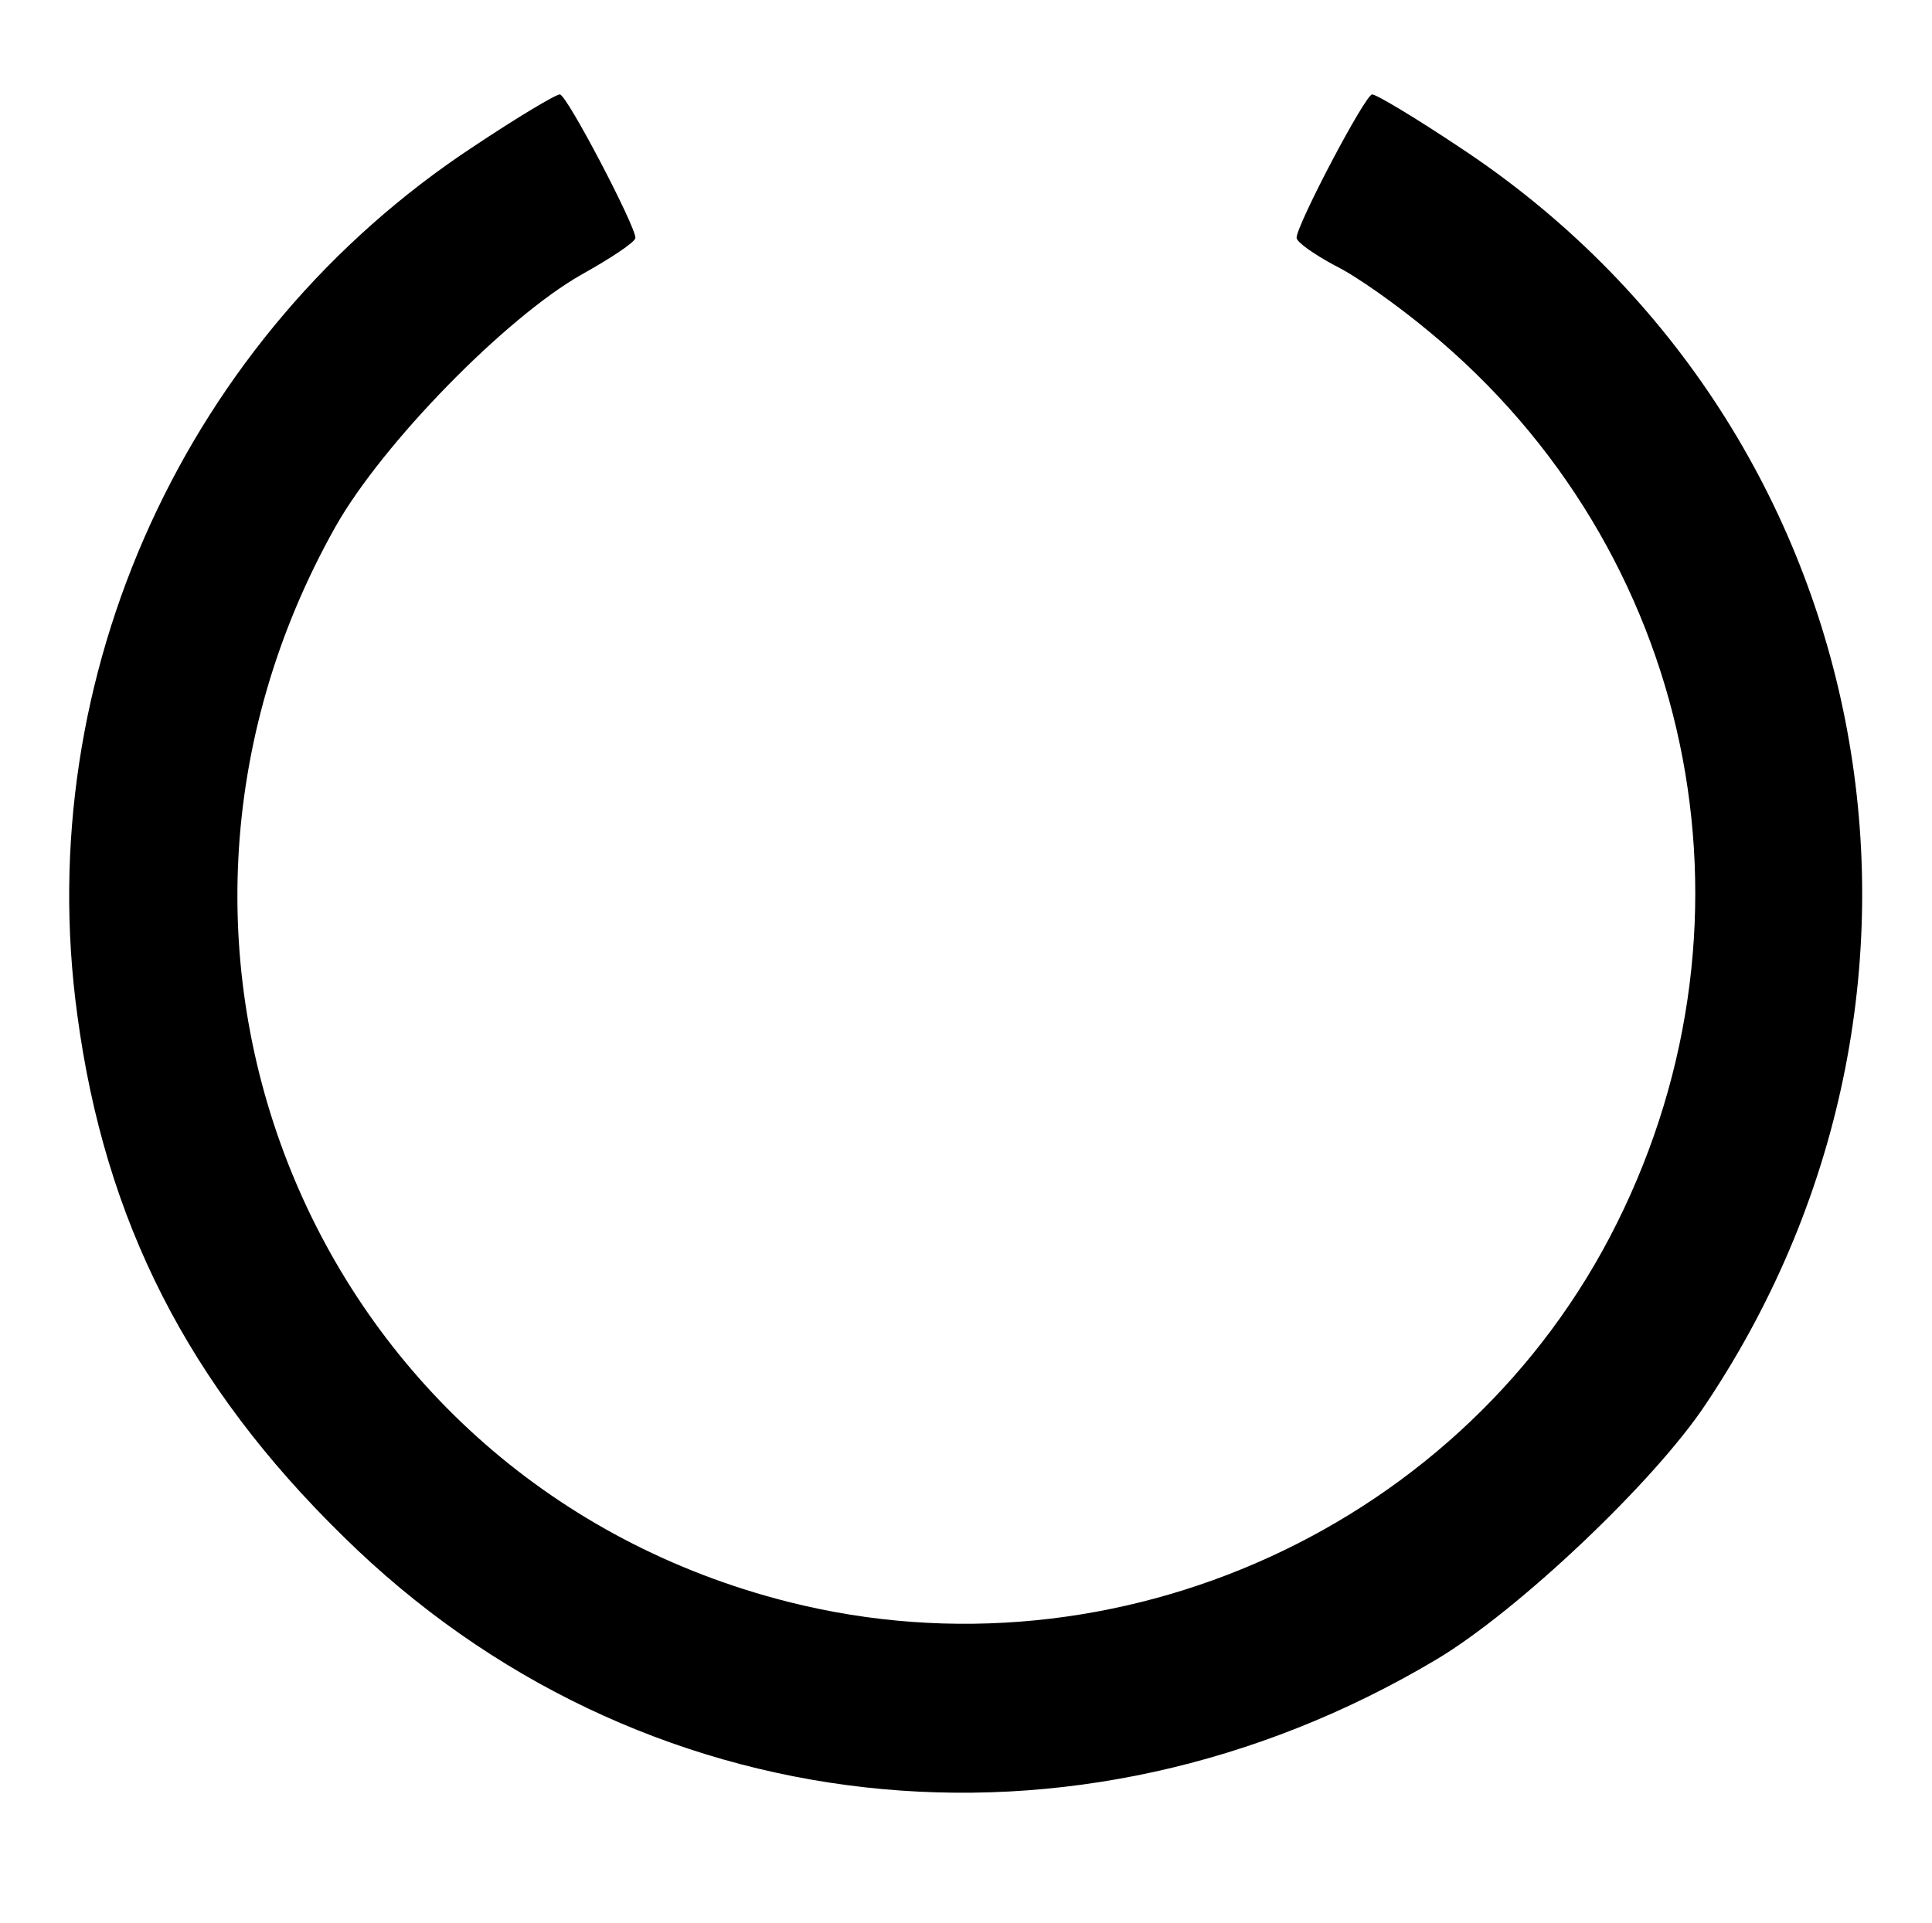 <?xml version="1.0" standalone="no"?>
<!DOCTYPE svg PUBLIC "-//W3C//DTD SVG 20010904//EN"
 "http://www.w3.org/TR/2001/REC-SVG-20010904/DTD/svg10.dtd">
<svg version="1.0" xmlns="http://www.w3.org/2000/svg"
 width="225pt" height="224pt" viewBox="0 0 225 224"
 preserveAspectRatio="xMidYMid meet">

<g transform="translate(0,224) scale(0.1,-0.1)"
fill="currentColor" stroke="none">
<path d="M551 2069 c-334 -220 -515 -616 -461 -1011 32 -240 129 -431 310
-608 342 -337 852 -394 1273 -143 94 56 254 207 314 298 328 491 200 1143
-288 1464 -51 34 -96 61 -101 61 -8 0 -88 -152 -88 -167 0 -5 20 -19 44 -32
25 -12 74 -47 110 -77 308 -254 398 -680 219 -1039 -175 -352 -582 -538 -965
-441 -549 139 -808 754 -527 1253 55 97 198 243 286 293 34 19 63 38 63 43 0
14 -80 167 -88 167 -5 0 -50 -27 -101 -61z"/>
</g>
</svg>

